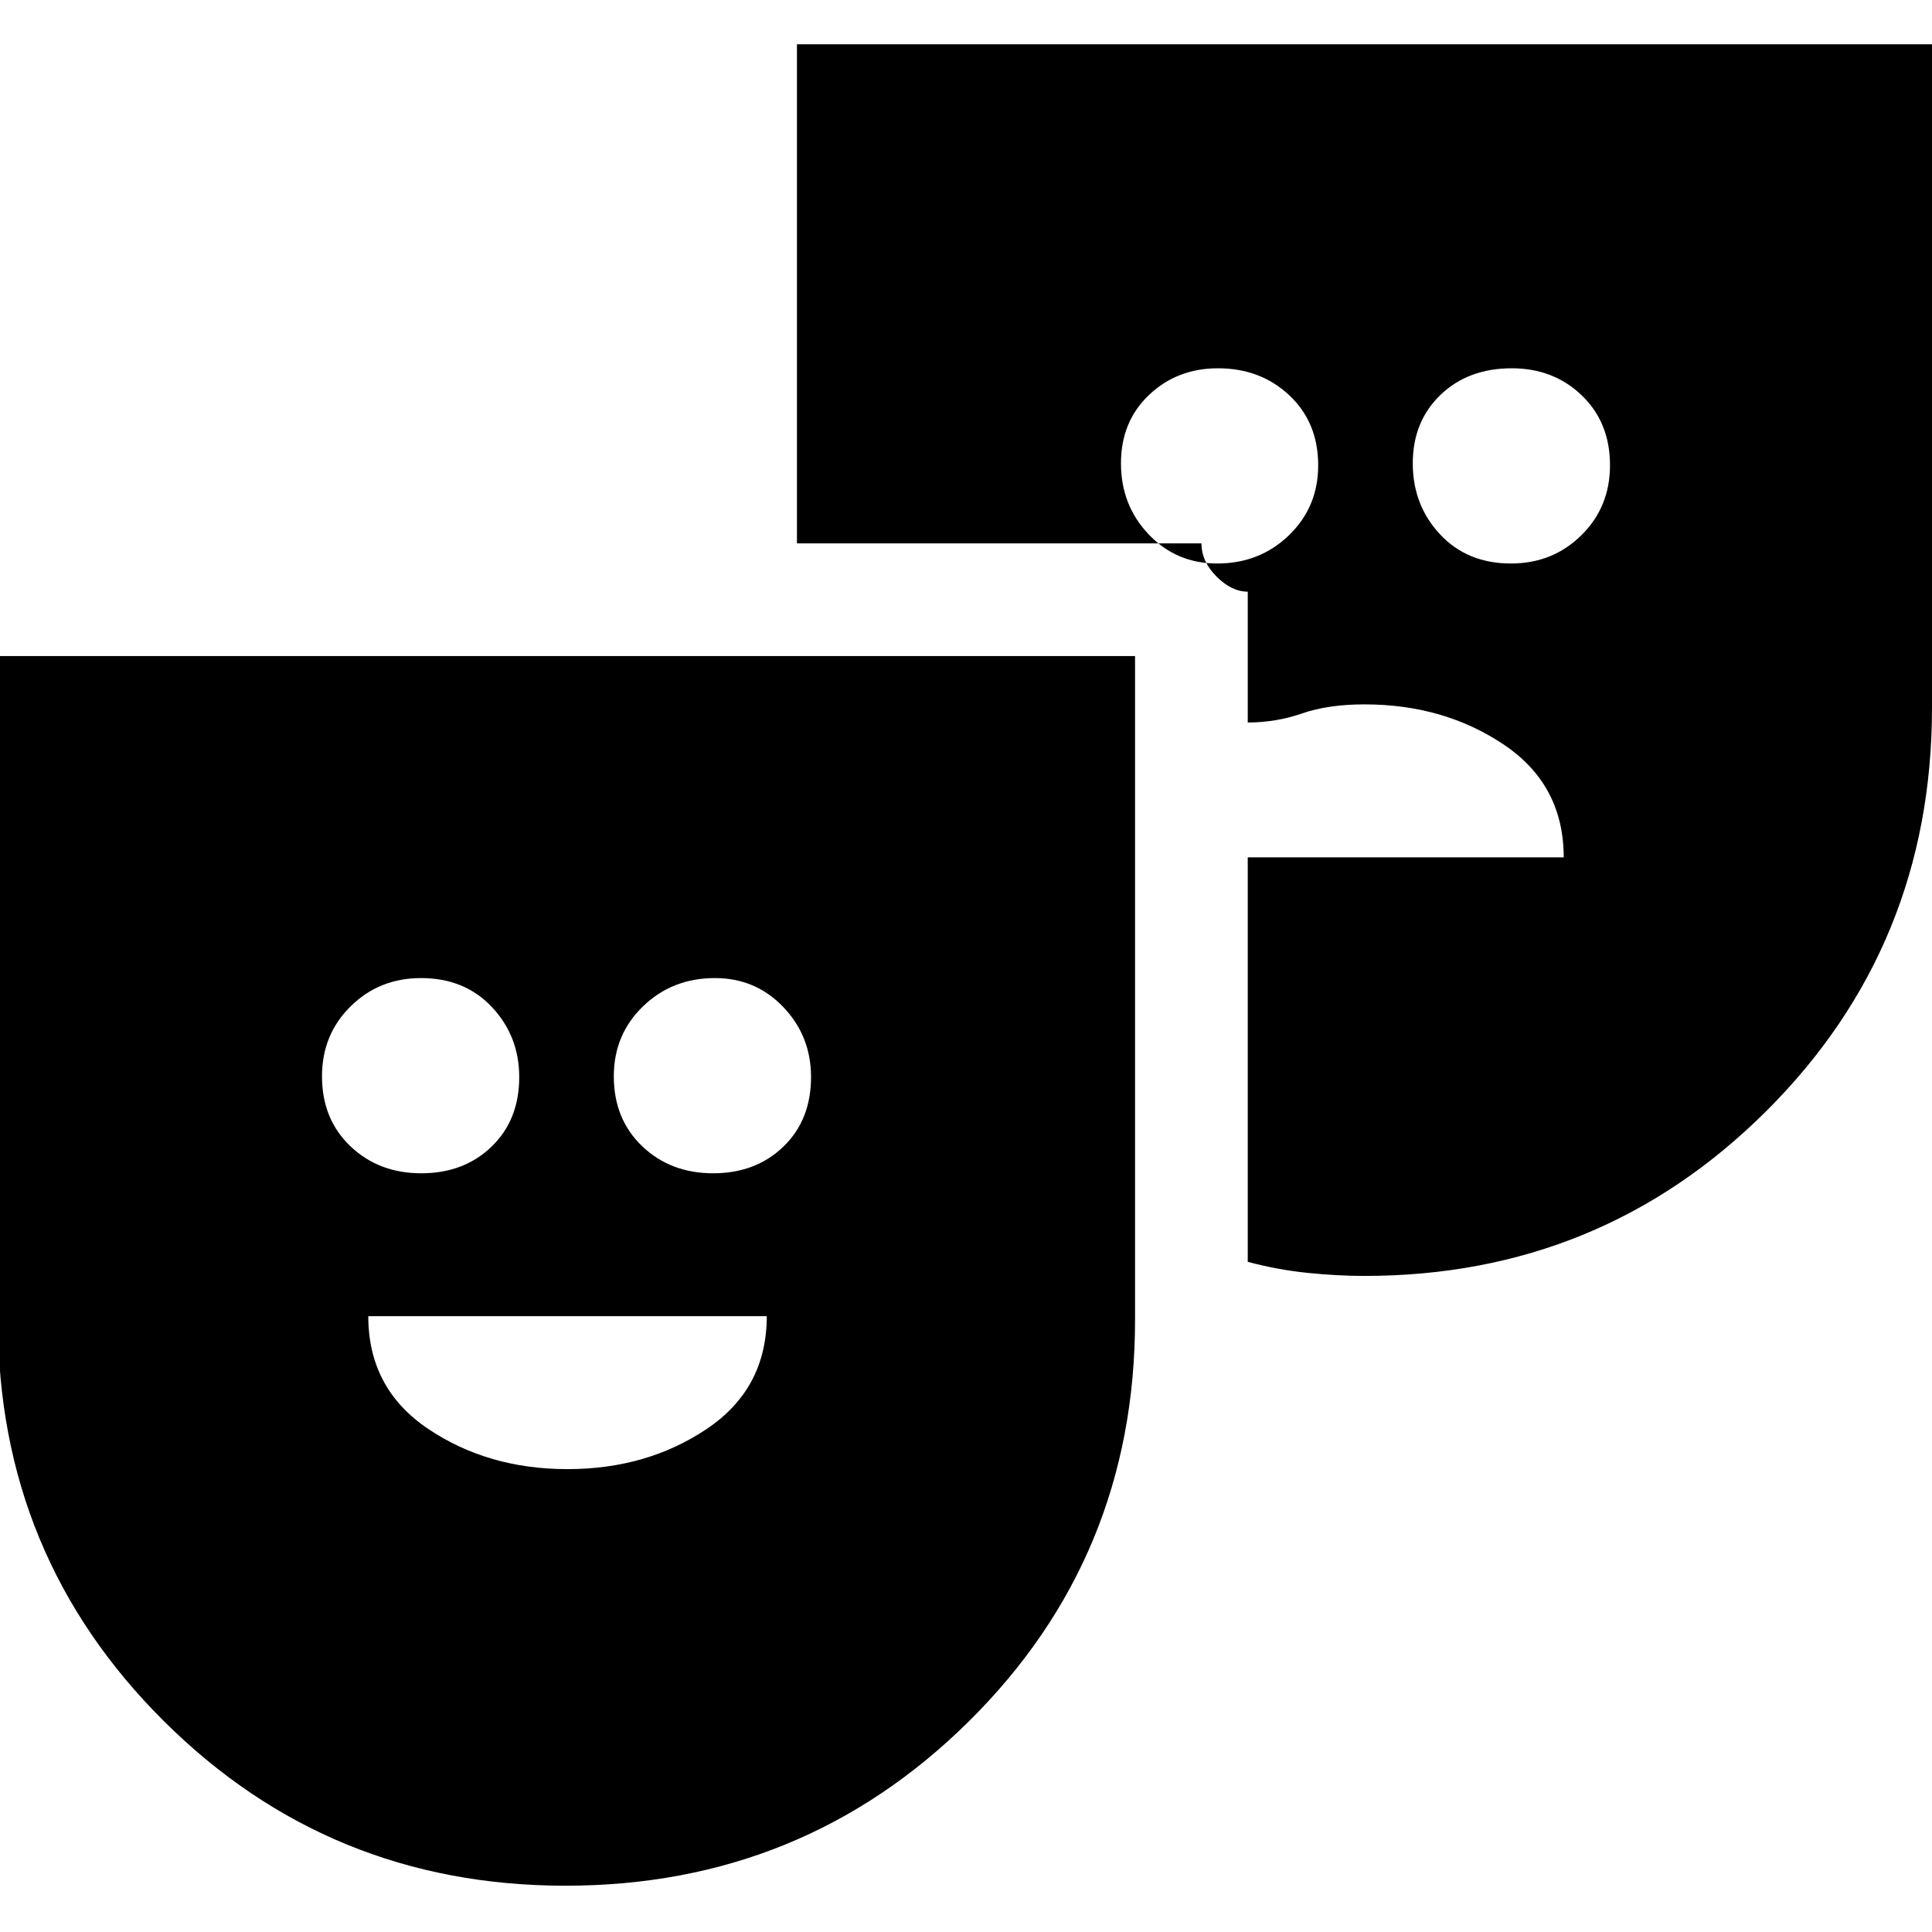 <svg xmlns="http://www.w3.org/2000/svg" height="20" viewBox="0 -960 960 960" width="20"><path d="M281-23q-117.5 0-199.75-81.96T-1-304v-330h565v329.84q0 117.74-82.54 199.45T281-23Zm-71.64-354q21.18 0 34.91-13.26Q258-403.51 258-424.81q0-20.32-13.54-34.75Q230.92-474 209.21-474q-20.73 0-34.97 14.03Q160-445.95 160-425.21q0 21.29 14.09 34.75T209.36-377Zm72.6 147q39.48 0 69.26-20Q381-270 381-306H183q0 36 29.74 56 29.75 20 69.22 20Zm72.4-147q21.18 0 34.91-13.26Q403-403.51 403-424.81q0-20.32-13.74-34.75Q375.52-474 355.21-474q-21.16 0-35.69 14.03Q305-445.95 305-425.21q0 21.29 14.09 34.75T354.36-377ZM678-326q-13.26 0-28.13-1.5T620-333v-333q-8 0-15.5-7.5T597-690H396v-248h564v329.58Q960-490 877.75-408 795.5-326 678-326Zm-73.21-354q21.16 0 35.68-14.03Q655-708.05 655-728.79q0-21.28-14.31-34.75Q626.37-777 605.21-777q-20.31 0-34.26 13.24-13.95 13.23-13.95 34 0 20.76 13.74 35.26 13.74 14.5 34.05 14.5ZM620-534h157q0-36-29.76-56-29.75-20-69.24-20-18 0-31 4.5t-27 4.5v67Zm130.79-146q20.74 0 34.97-14.03Q800-708.05 800-728.79q0-21.28-14.03-34.75Q771.95-777 751.21-777q-21.71 0-35.46 13.24-13.75 13.23-13.75 34 0 20.76 13.54 35.26 13.54 14.5 35.25 14.5Z"/></svg>
